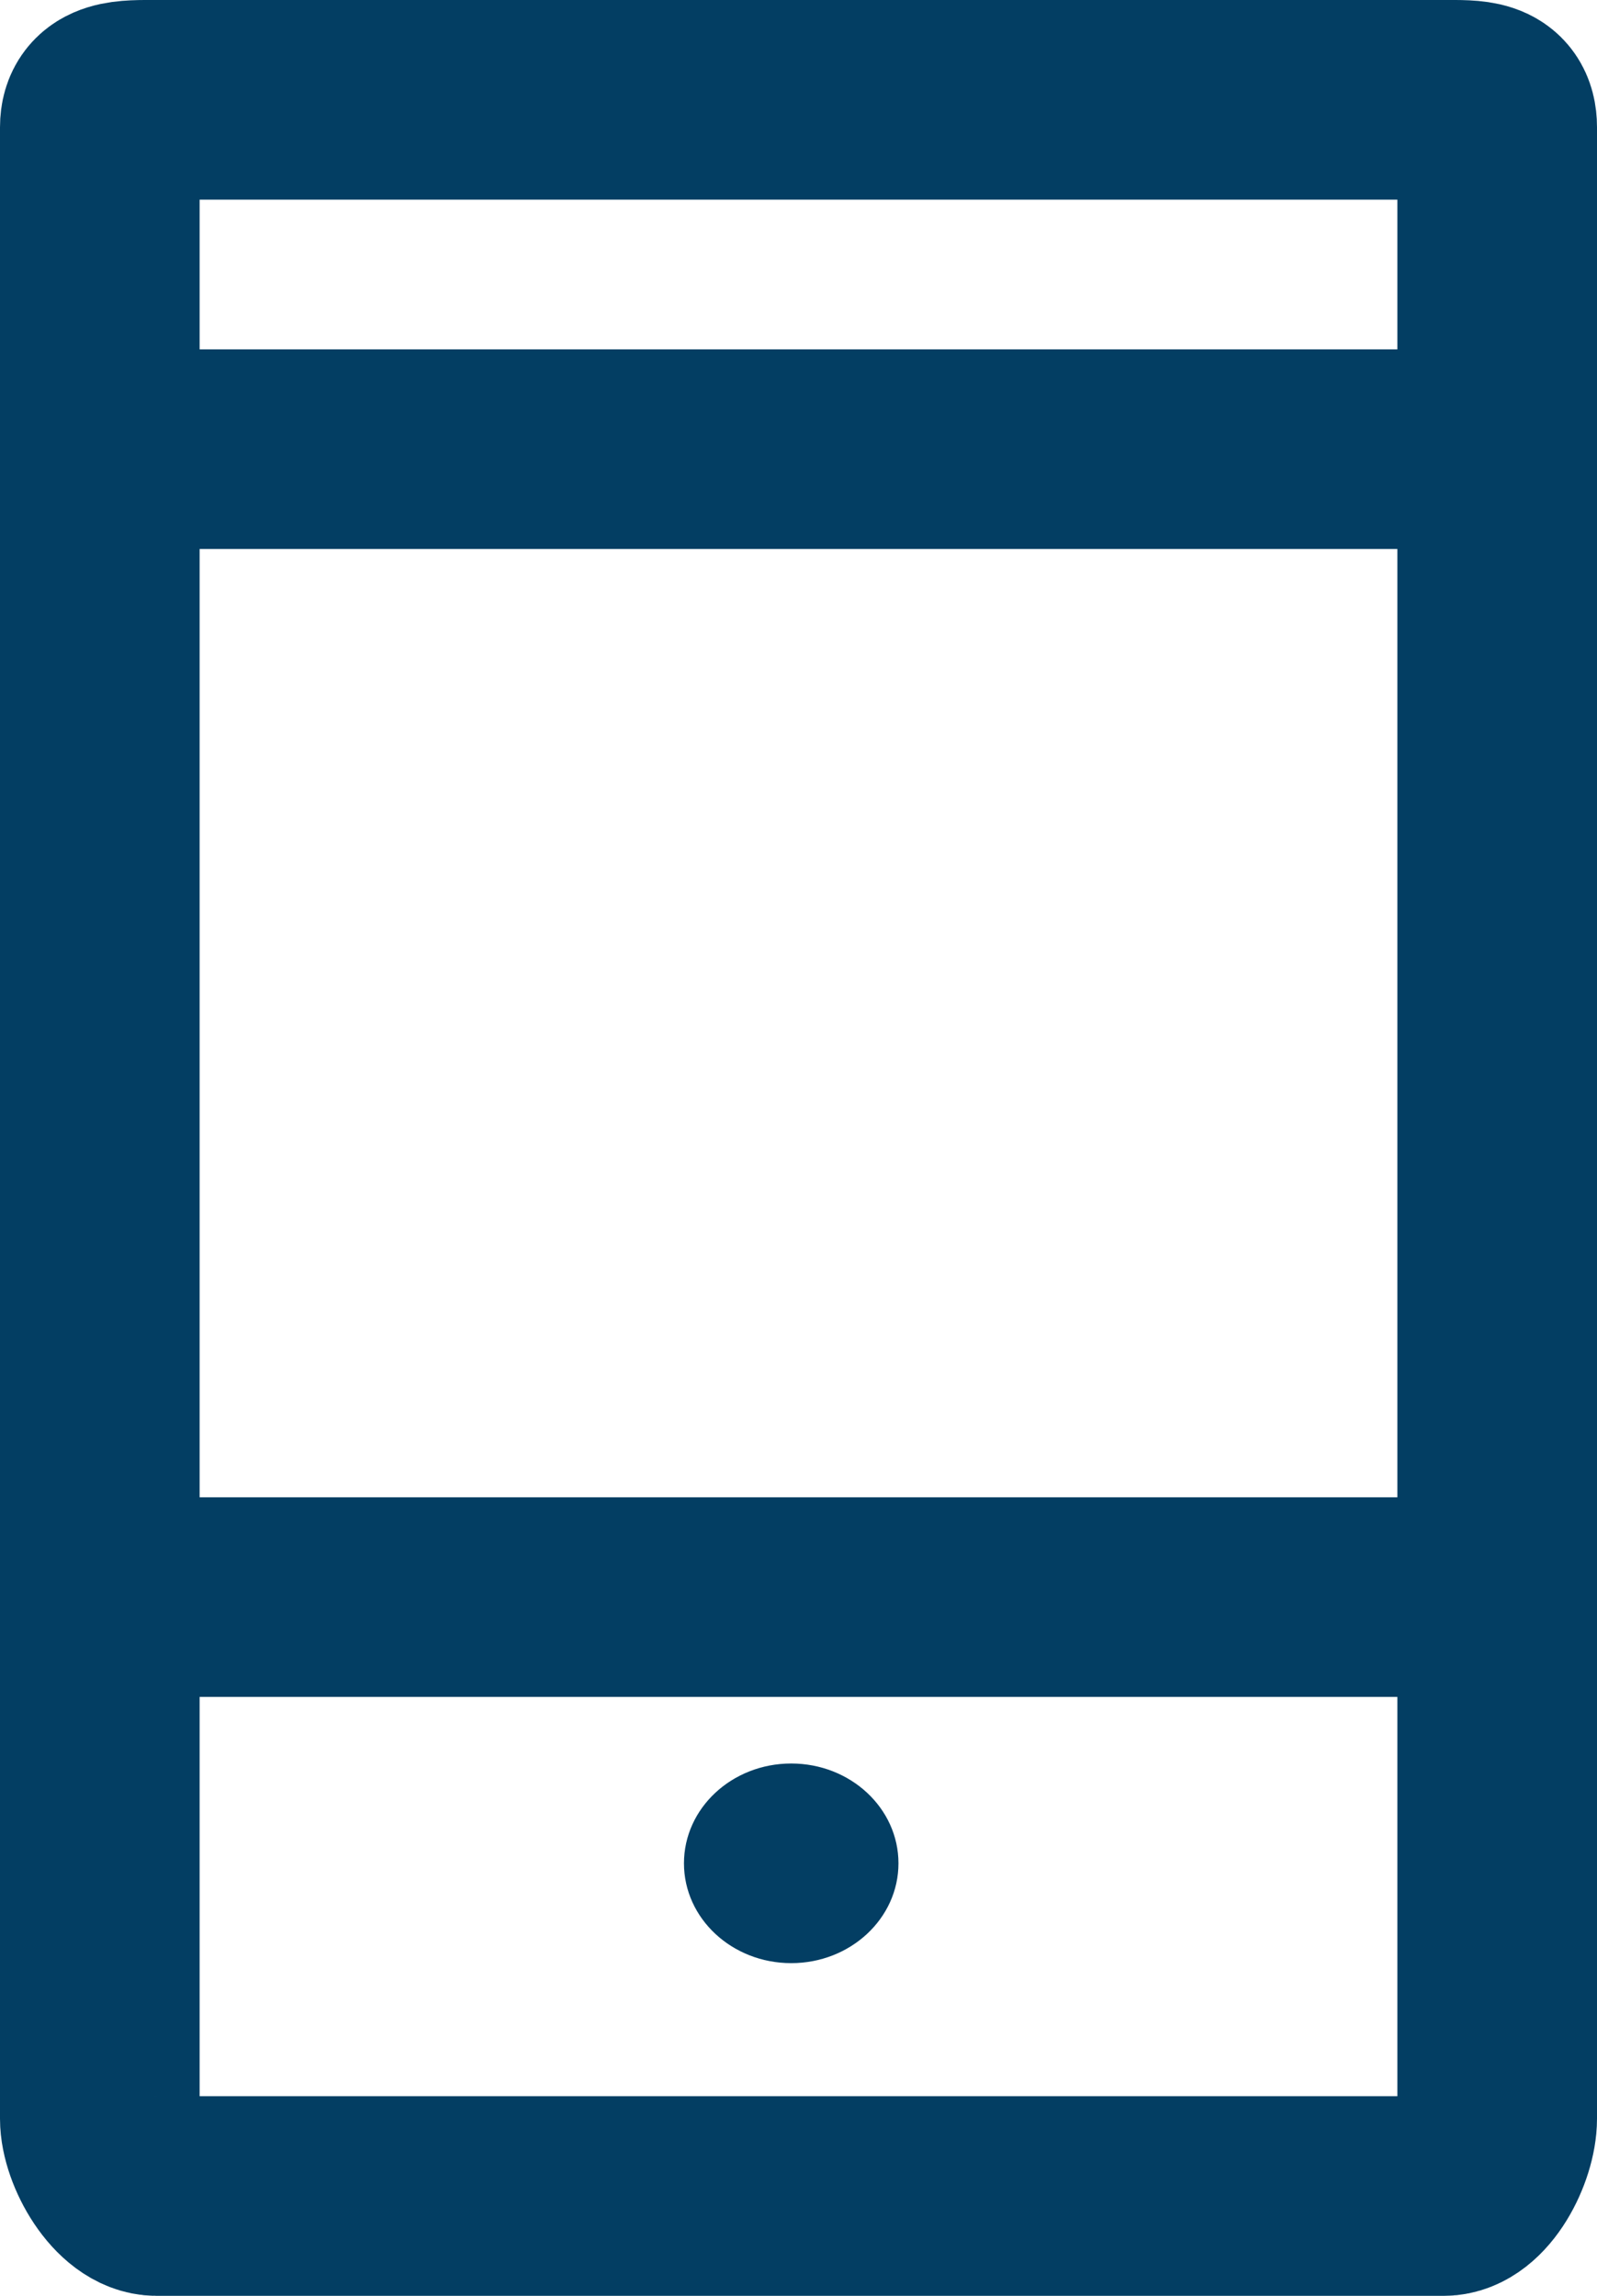 <?xml version="1.0" encoding="utf-8"?>
<!-- Generator: Adobe Illustrator 19.2.1, SVG Export Plug-In . SVG Version: 6.00 Build 0)  -->
<!DOCTYPE svg PUBLIC "-//W3C//DTD SVG 1.1//EN" "http://www.w3.org/Graphics/SVG/1.1/DTD/svg11.dtd">
<svg version="1.1" id="icons" xmlns="http://www.w3.org/2000/svg" xmlns:xlink="http://www.w3.org/1999/xlink" x="0px" y="0px"
	 width="32px" height="46px" viewBox="0 0 32 46" enable-background="new 0 0 32 46" xml:space="preserve">
<g id="Icon_55_">
	<path fill="none" stroke="#033e63" stroke-width="4" stroke-linecap="round" stroke-linejoin="round" stroke-miterlimit="10" d="
		M28.928,44H3.139C2.545,44,2,43.03,2,42.45v-9.624V2.55C2,1.97,2.545,2,3.139,2h25.79C29.522,2,30,1.97,30,2.55v39.9
		C30,43.03,29.522,44,28.928,44z"/>
	<line fill="none" stroke="#033e63" stroke-width="4" stroke-miterlimit="10" x1="2" y1="32" x2="30" y2="32"/>
	<line fill="none" stroke="#033e63" stroke-width="4" stroke-miterlimit="10" x1="30" y1="9" x2="2" y2="9"/>
	<g>
		<path fill="#033e63" d="M15.854,35.334c-1.187,0-2.149,0.895-2.149,2c0,1.104,0.962,2,2.149,2c1.187,0,2.149-0.896,2.149-2
			C18.003,36.229,17.041,35.334,15.854,35.334L15.854,35.334z"/>
	</g>
</g>
</svg>
